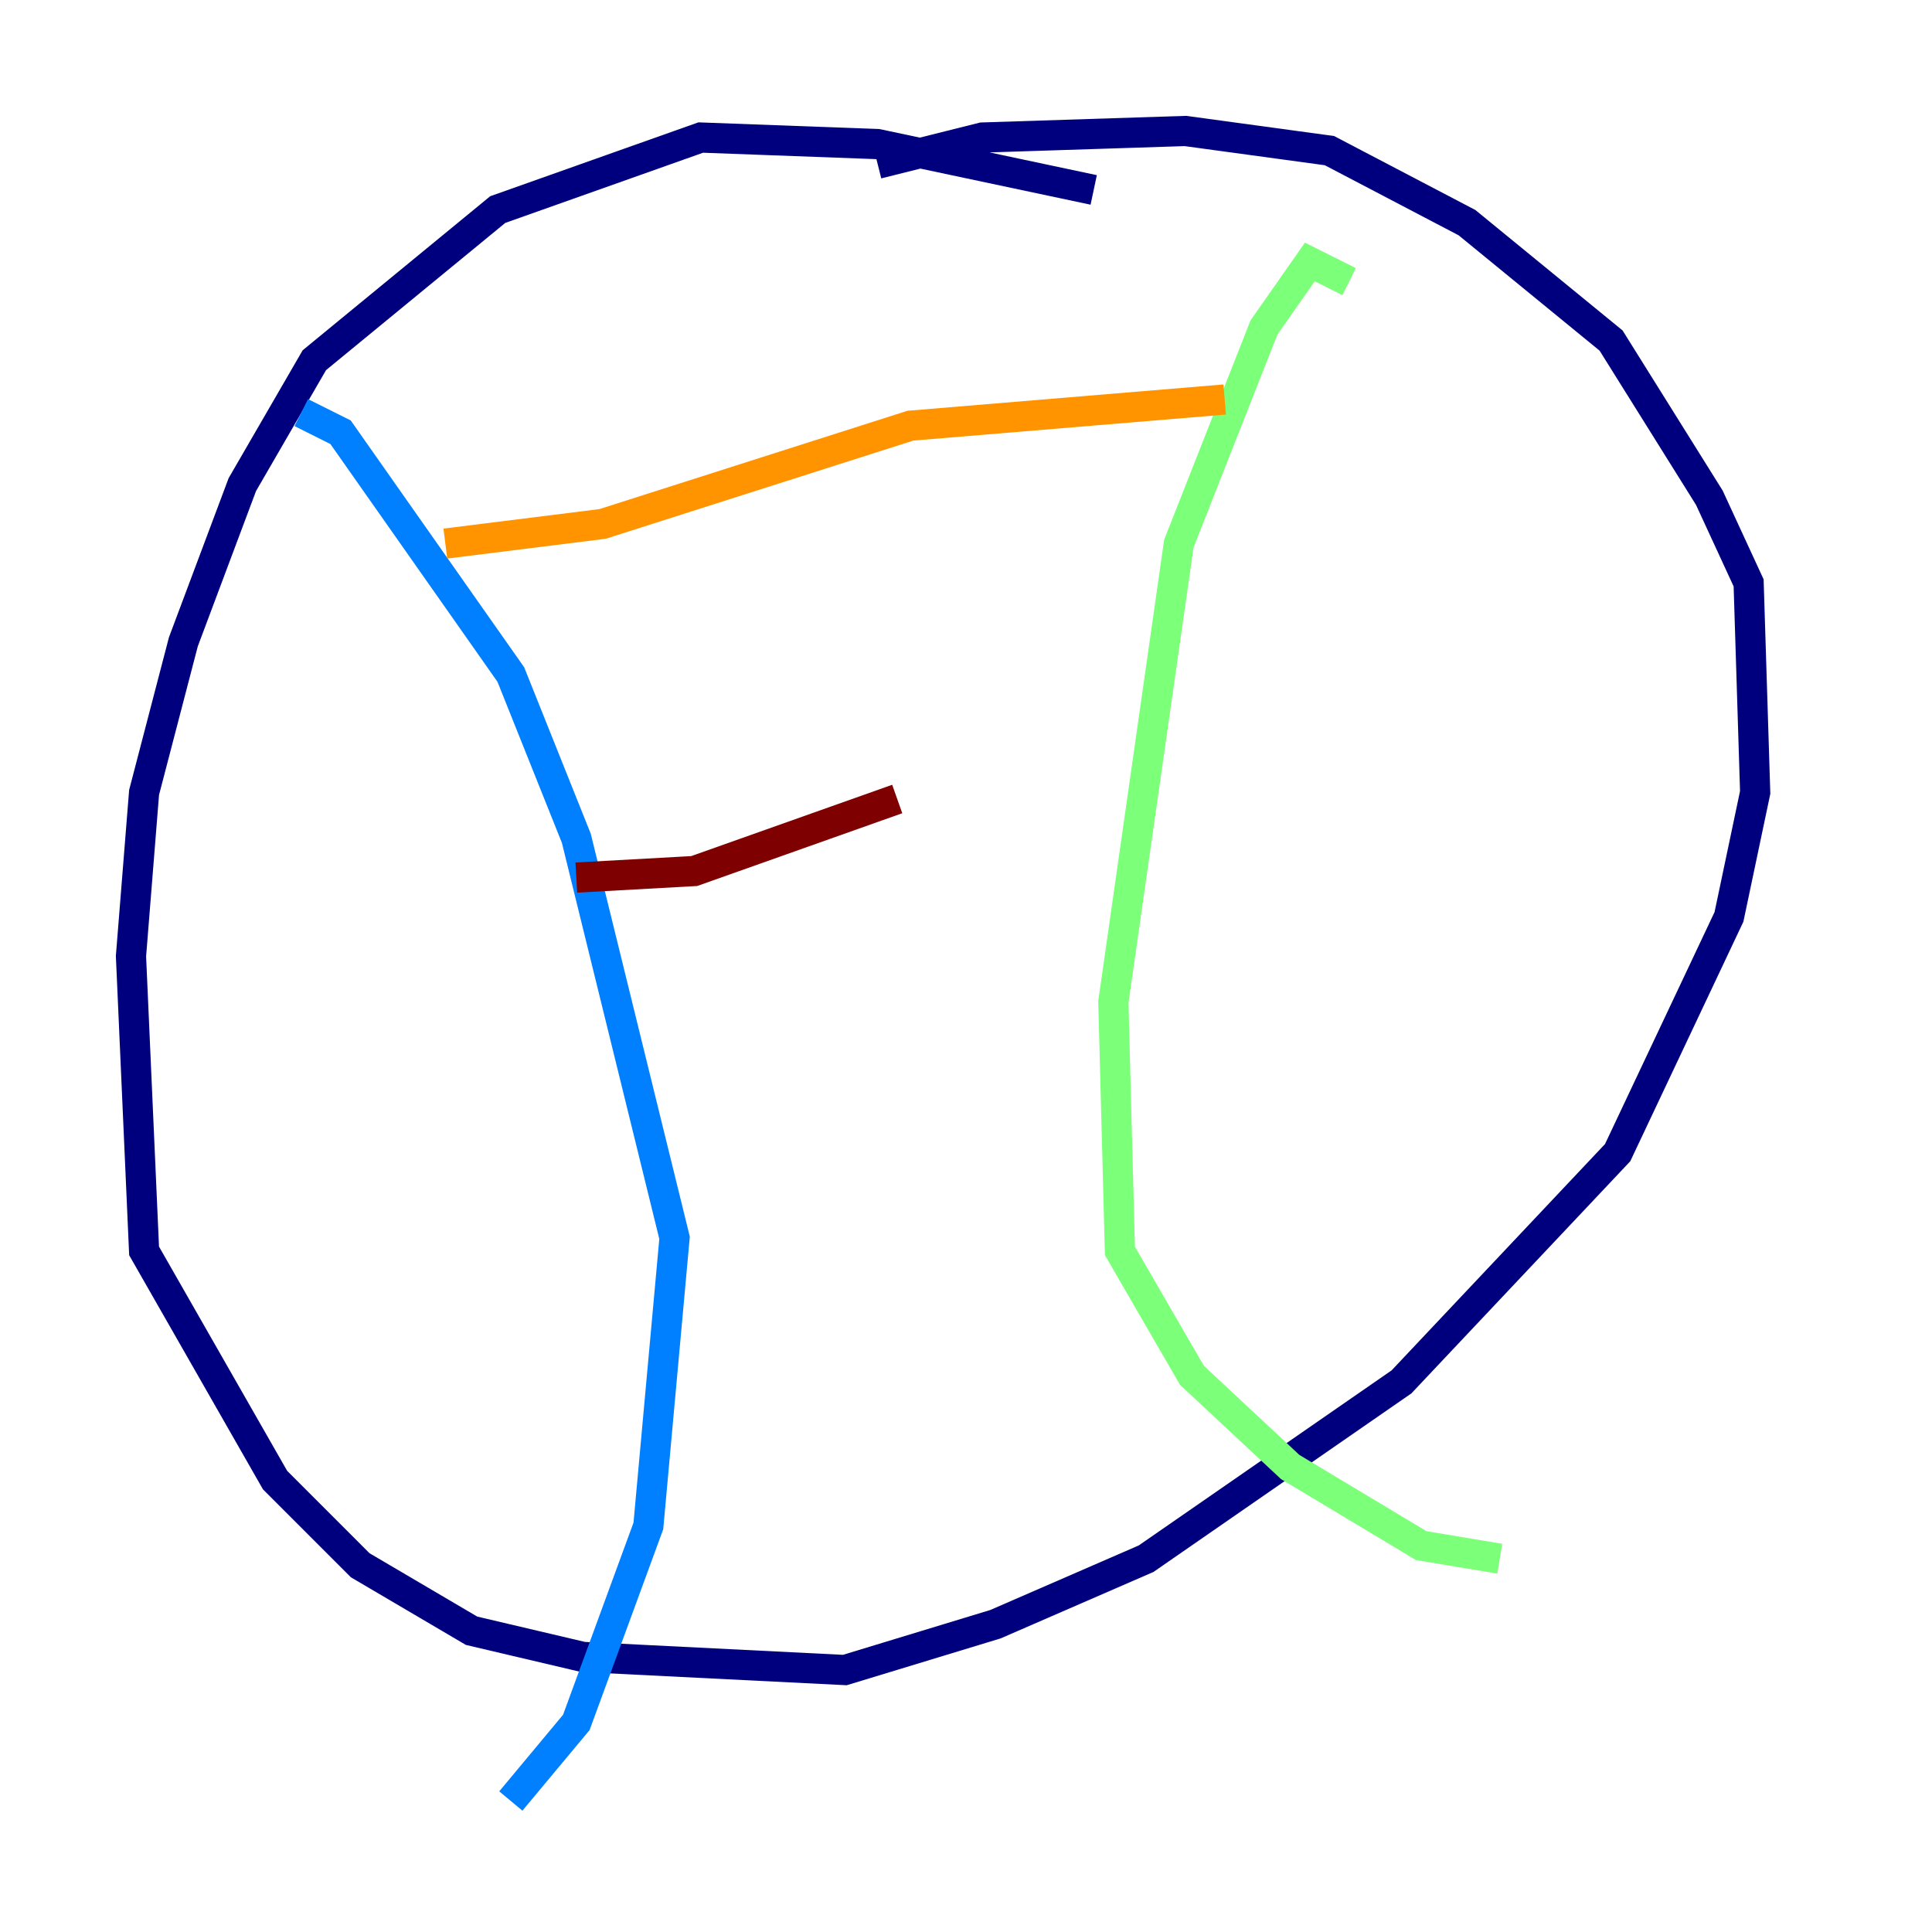 <?xml version="1.0" encoding="utf-8" ?>
<svg baseProfile="tiny" height="128" version="1.2" viewBox="0,0,128,128" width="128" xmlns="http://www.w3.org/2000/svg" xmlns:ev="http://www.w3.org/2001/xml-events" xmlns:xlink="http://www.w3.org/1999/xlink"><defs /><polyline fill="none" points="72.461,12.583 58.142,9.546 46.427,9.112 32.976,13.885 20.827,23.864 16.054,32.108 12.149,42.522 9.546,52.502 8.678,63.349 9.546,82.875 18.224,98.061 23.864,103.702 31.241,108.041 38.617,109.776 55.973,110.644 65.953,107.607 75.932,103.268 92.854,91.552 107.173,76.366 114.549,60.746 116.285,52.502 115.851,38.617 113.248,32.976 106.739,22.563 97.193,14.752 88.081,9.98 78.536,8.678 65.085,9.112 58.142,10.848" stroke="#00007f" stroke-width="2" /><polyline fill="none" points="19.959,27.336 22.563,28.637 33.844,44.691 38.183,55.539 44.691,82.007 42.956,101.098 38.183,114.115 33.844,119.322" stroke="#0080ff" stroke-width="2" /><polyline fill="none" points="89.383,18.658 86.78,17.356 83.742,21.695 78.102,36.014 73.763,66.386 74.197,82.875 78.969,91.119 85.478,97.193 94.156,102.4 99.363,103.268" stroke="#7cff79" stroke-width="2" /><polyline fill="none" points="29.505,36.014 39.919,34.712 60.312,28.203 81.139,26.468" stroke="#ff9400" stroke-width="2" /><polyline fill="none" points="38.183,58.142 45.993,57.709 59.444,52.936" stroke="#7f0000" stroke-width="2" /></svg>